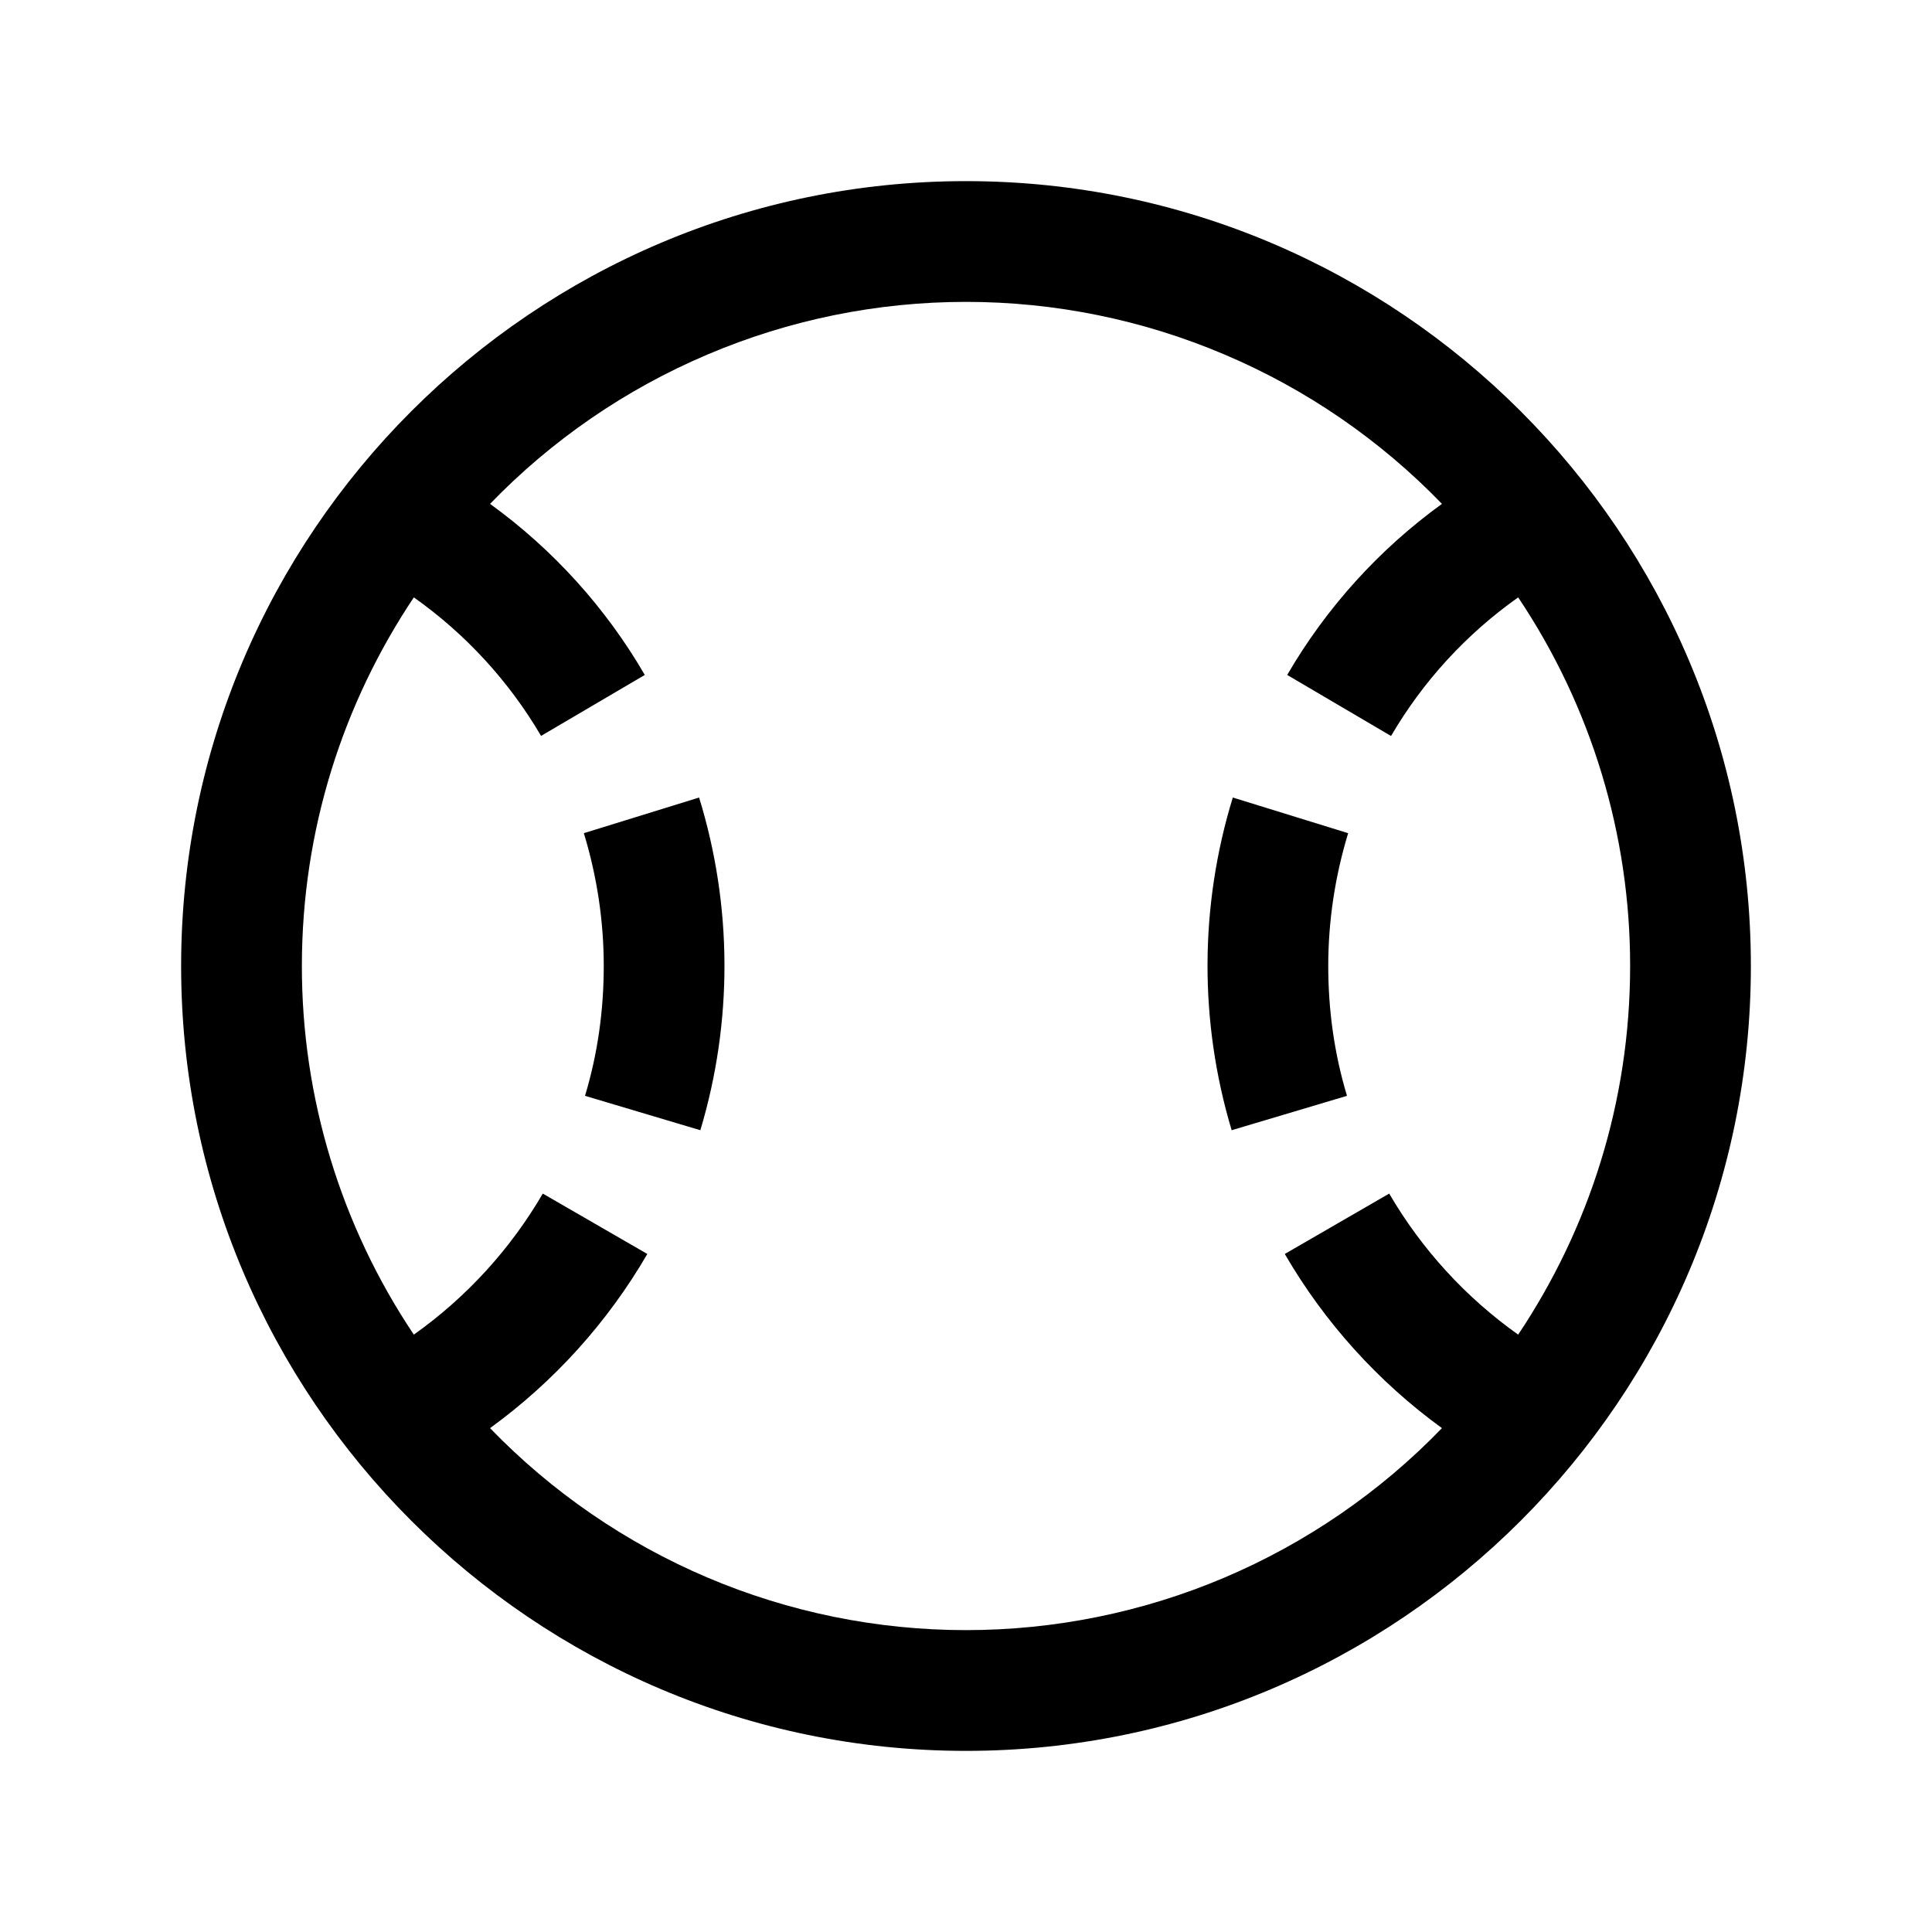 <svg width="20" height="20" viewBox="0 0 20 20" fill="none" xmlns="http://www.w3.org/2000/svg">
<path d="M10 1.875C5.52 1.875 1.875 5.52 1.875 10C1.875 14.48 5.52 18.125 10 18.125C14.48 18.125 18.125 14.48 18.125 10C18.125 5.52 14.48 1.875 10 1.875ZM10 3.125C10.92 3.125 11.83 3.31 12.676 3.67C13.523 4.029 14.288 4.555 14.927 5.216C14.275 5.688 13.729 6.292 13.325 6.987L14.4 7.619C14.731 7.052 15.18 6.563 15.716 6.184C16.473 7.313 16.876 8.641 16.875 10C16.875 11.411 16.447 12.723 15.716 13.816C15.172 13.43 14.717 12.932 14.381 12.356L13.3 12.981C13.711 13.689 14.265 14.303 14.927 14.784C14.288 15.445 13.523 15.971 12.676 16.331C11.83 16.69 10.92 16.875 10 16.875C9.08 16.875 8.17 16.69 7.324 16.331C6.477 15.971 5.712 15.445 5.073 14.784C5.735 14.303 6.29 13.689 6.701 12.981L5.619 12.356C5.283 12.932 4.828 13.43 4.284 13.816C3.527 12.687 3.124 11.359 3.125 10C3.125 8.589 3.553 7.277 4.284 6.184C4.82 6.563 5.269 7.052 5.601 7.618L6.675 6.987C6.271 6.291 5.725 5.688 5.073 5.216C5.712 4.555 6.477 4.029 7.324 3.67C8.17 3.31 9.08 3.125 10 3.125ZM7.237 8.256L6.044 8.625C6.181 9.075 6.25 9.537 6.25 10C6.25 10.456 6.188 10.906 6.056 11.344L7.25 11.7C7.587 10.576 7.583 9.378 7.237 8.256ZM12.762 8.256C12.417 9.378 12.413 10.576 12.75 11.7L13.944 11.344C13.812 10.906 13.75 10.456 13.75 10C13.75 9.537 13.819 9.075 13.956 8.625L12.762 8.256Z" fill="black"/>
</svg>
